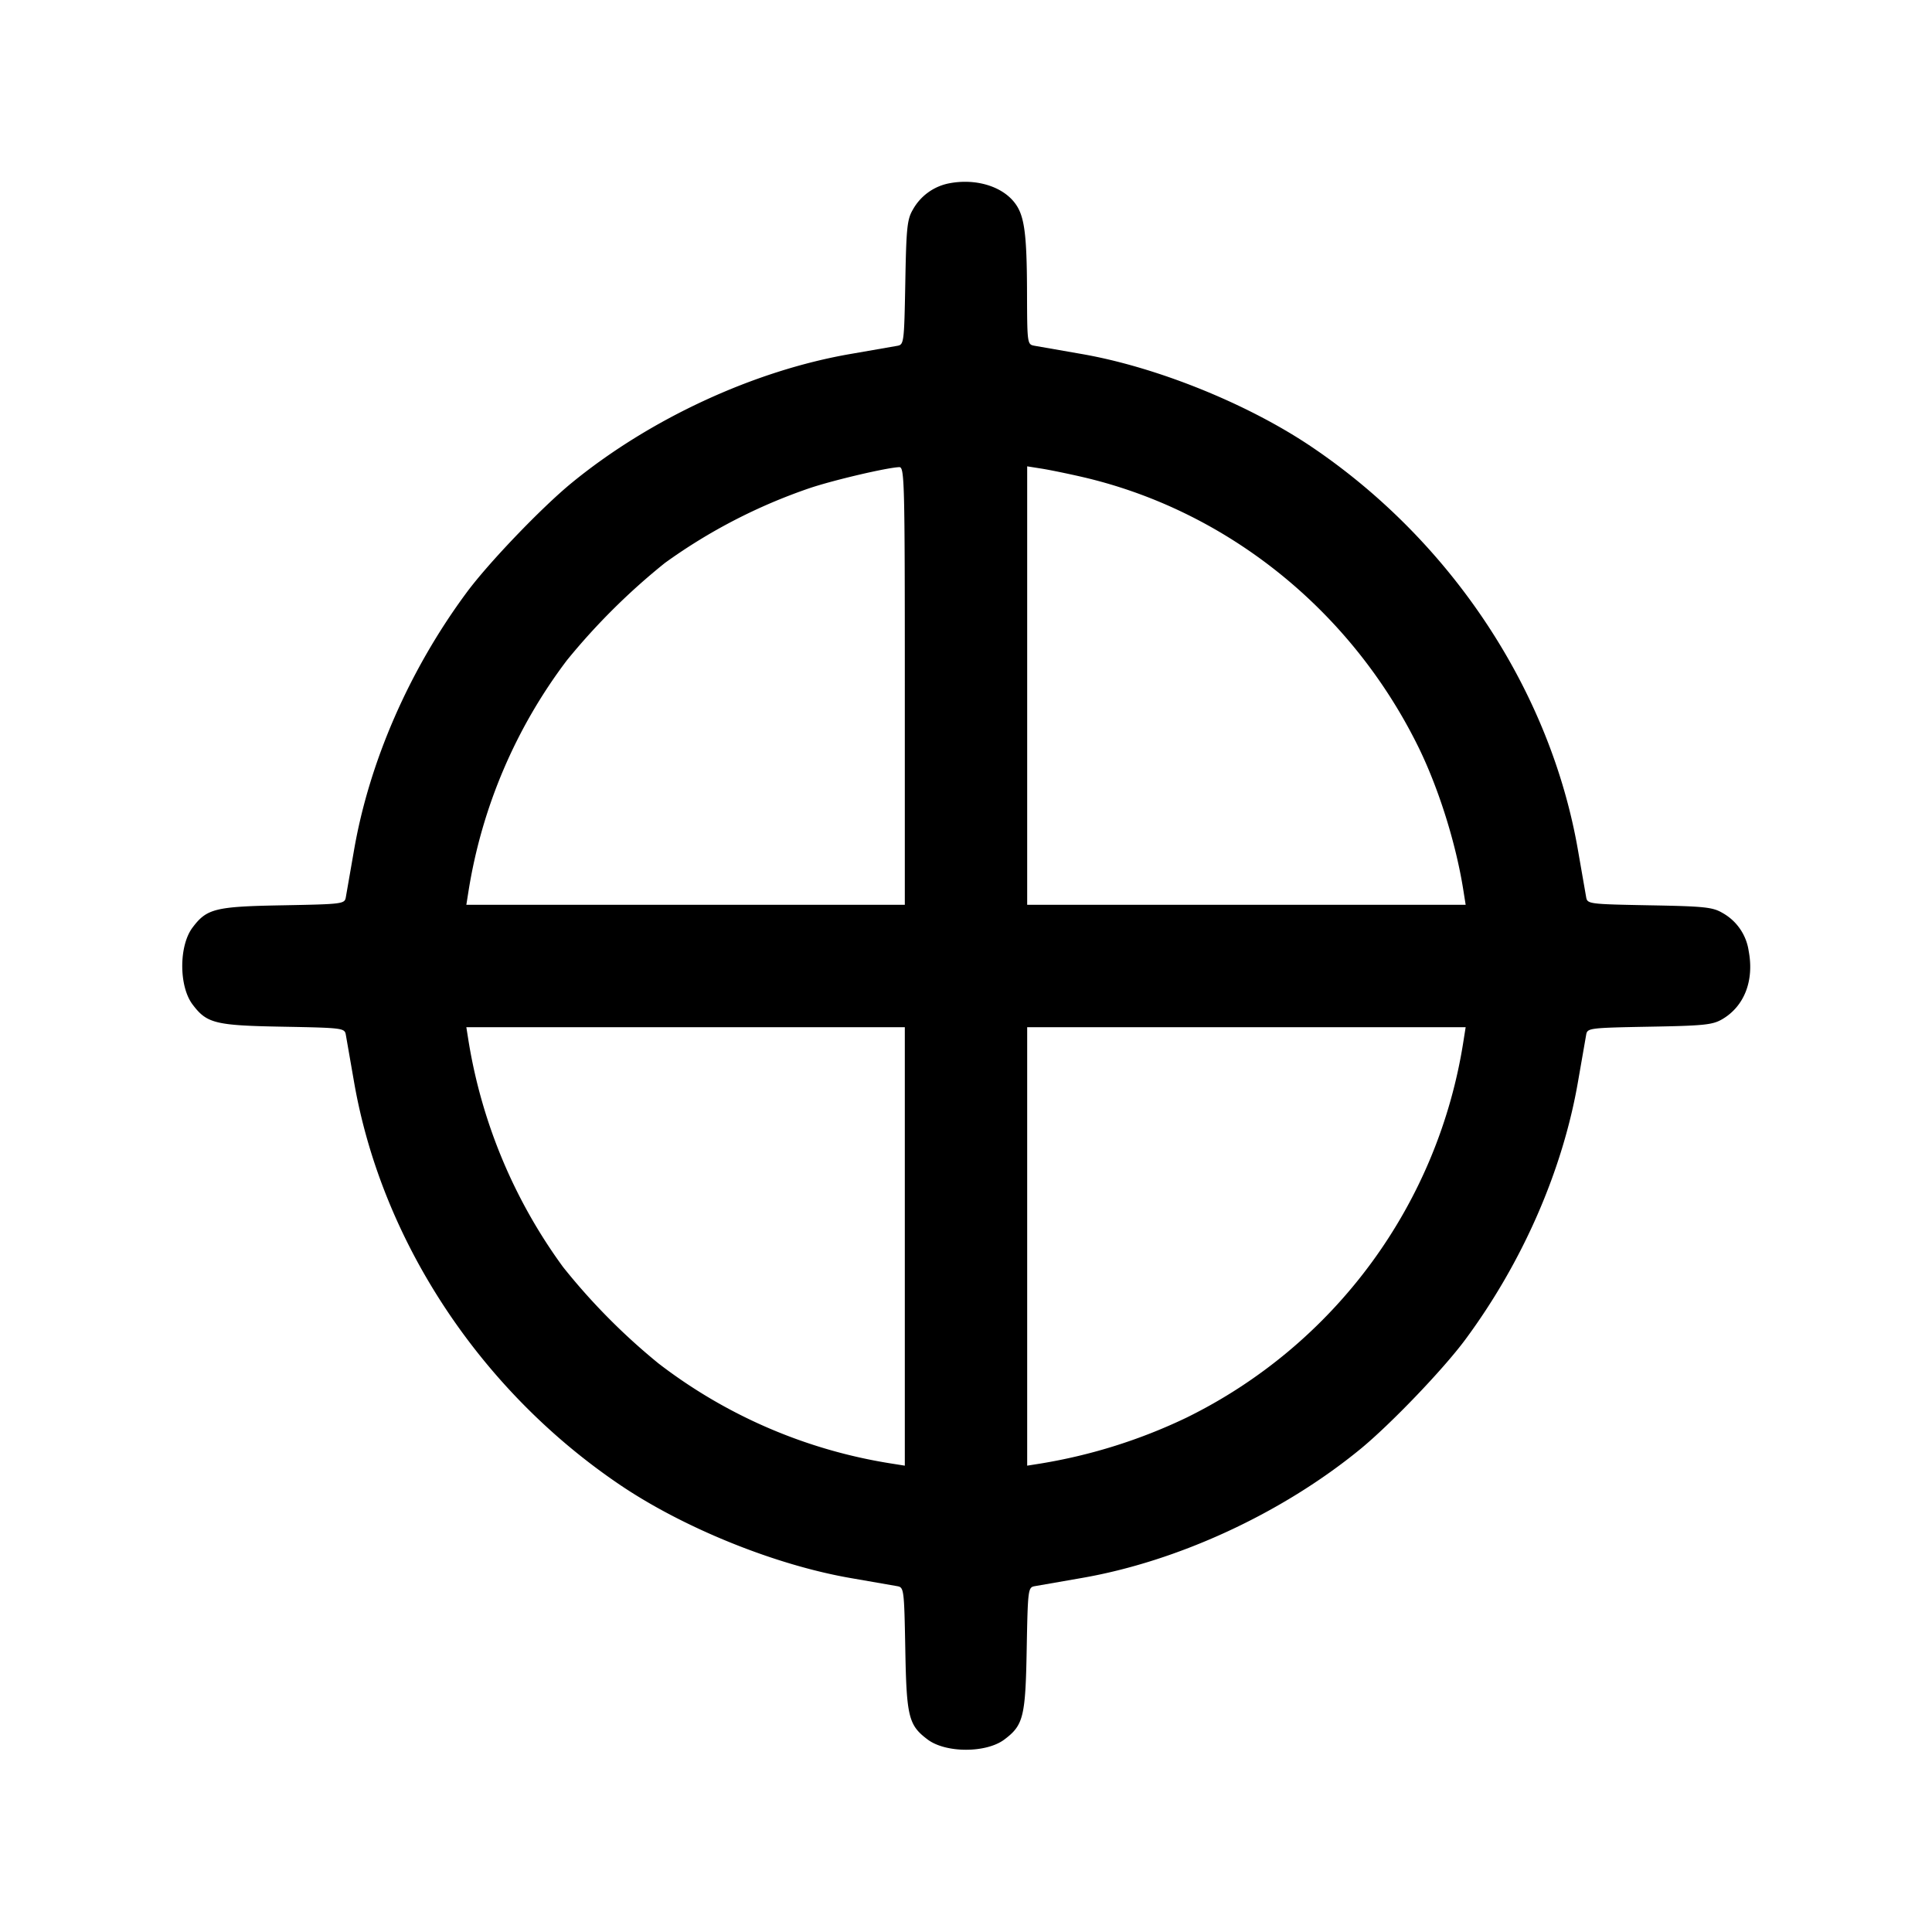 <svg width="24" height="24" fill="none" xmlns="http://www.w3.org/2000/svg"><path d="M11.787 2.278a.659.659 0 0 0-.447.326c-.071.121-.082.224-.094.906-.014.751-.017.771-.1.786l-.574.1C9.371 4.602 8.075 5.201 7.1 6c-.376.309-1.03.991-1.303 1.36-.712.962-1.211 2.104-1.401 3.212l-.1.574c-.015.083-.035.086-.786.1-.84.015-.942.041-1.12.279-.168.226-.168.724 0 .95.178.238.28.264 1.12.279.751.014.771.017.786.1l.1.574c.342 1.989 1.575 3.855 3.324 5.03.795.533 1.922.986 2.852 1.146l.574.1c.083.015.086.035.1.786.015.84.041.942.279 1.12.226.168.724.168.95 0 .238-.178.264-.28.279-1.12.014-.751.017-.771.1-.786l.574-.1c1.201-.206 2.497-.805 3.472-1.604.376-.309 1.03-.991 1.303-1.36.712-.962 1.211-2.104 1.401-3.212l.1-.574c.015-.083.035-.086.786-.1.682-.012.785-.023.906-.094.273-.161.396-.478.327-.845a.646.646 0 0 0-.327-.475c-.121-.071-.224-.082-.906-.094-.751-.014-.771-.017-.786-.1l-.1-.574c-.342-1.989-1.575-3.855-3.324-5.03-.795-.533-1.922-.986-2.852-1.146l-.578-.101c-.089-.016-.09-.025-.092-.666-.002-.723-.032-.948-.148-1.103-.158-.213-.491-.313-.823-.248M11.24 8.52v2.72H5.793l.027-.17A6.423 6.423 0 0 1 7.044 8.2 8.16 8.16 0 0 1 8.26 6.993a6.855 6.855 0 0 1 1.8-.93c.302-.101.957-.254 1.11-.26.066-.003.07.152.07 2.717m2.2-2.596c1.79.413 3.331 1.645 4.17 3.336.258.519.478 1.218.57 1.81l.027.17H12.76V5.793l.17.027c.093.014.323.061.51.104m-2.2 9.56v2.723l-.17-.027a6.366 6.366 0 0 1-2.89-1.243 7.883 7.883 0 0 1-1.185-1.197 6.527 6.527 0 0 1-1.175-2.81l-.027-.17h5.447v2.724m6.94-2.554a6.285 6.285 0 0 1-3.44 4.68 6.692 6.692 0 0 1-1.81.57l-.17.027V12.76h5.447l-.027.17" fill-rule="evenodd" fill="#000"/></svg>
